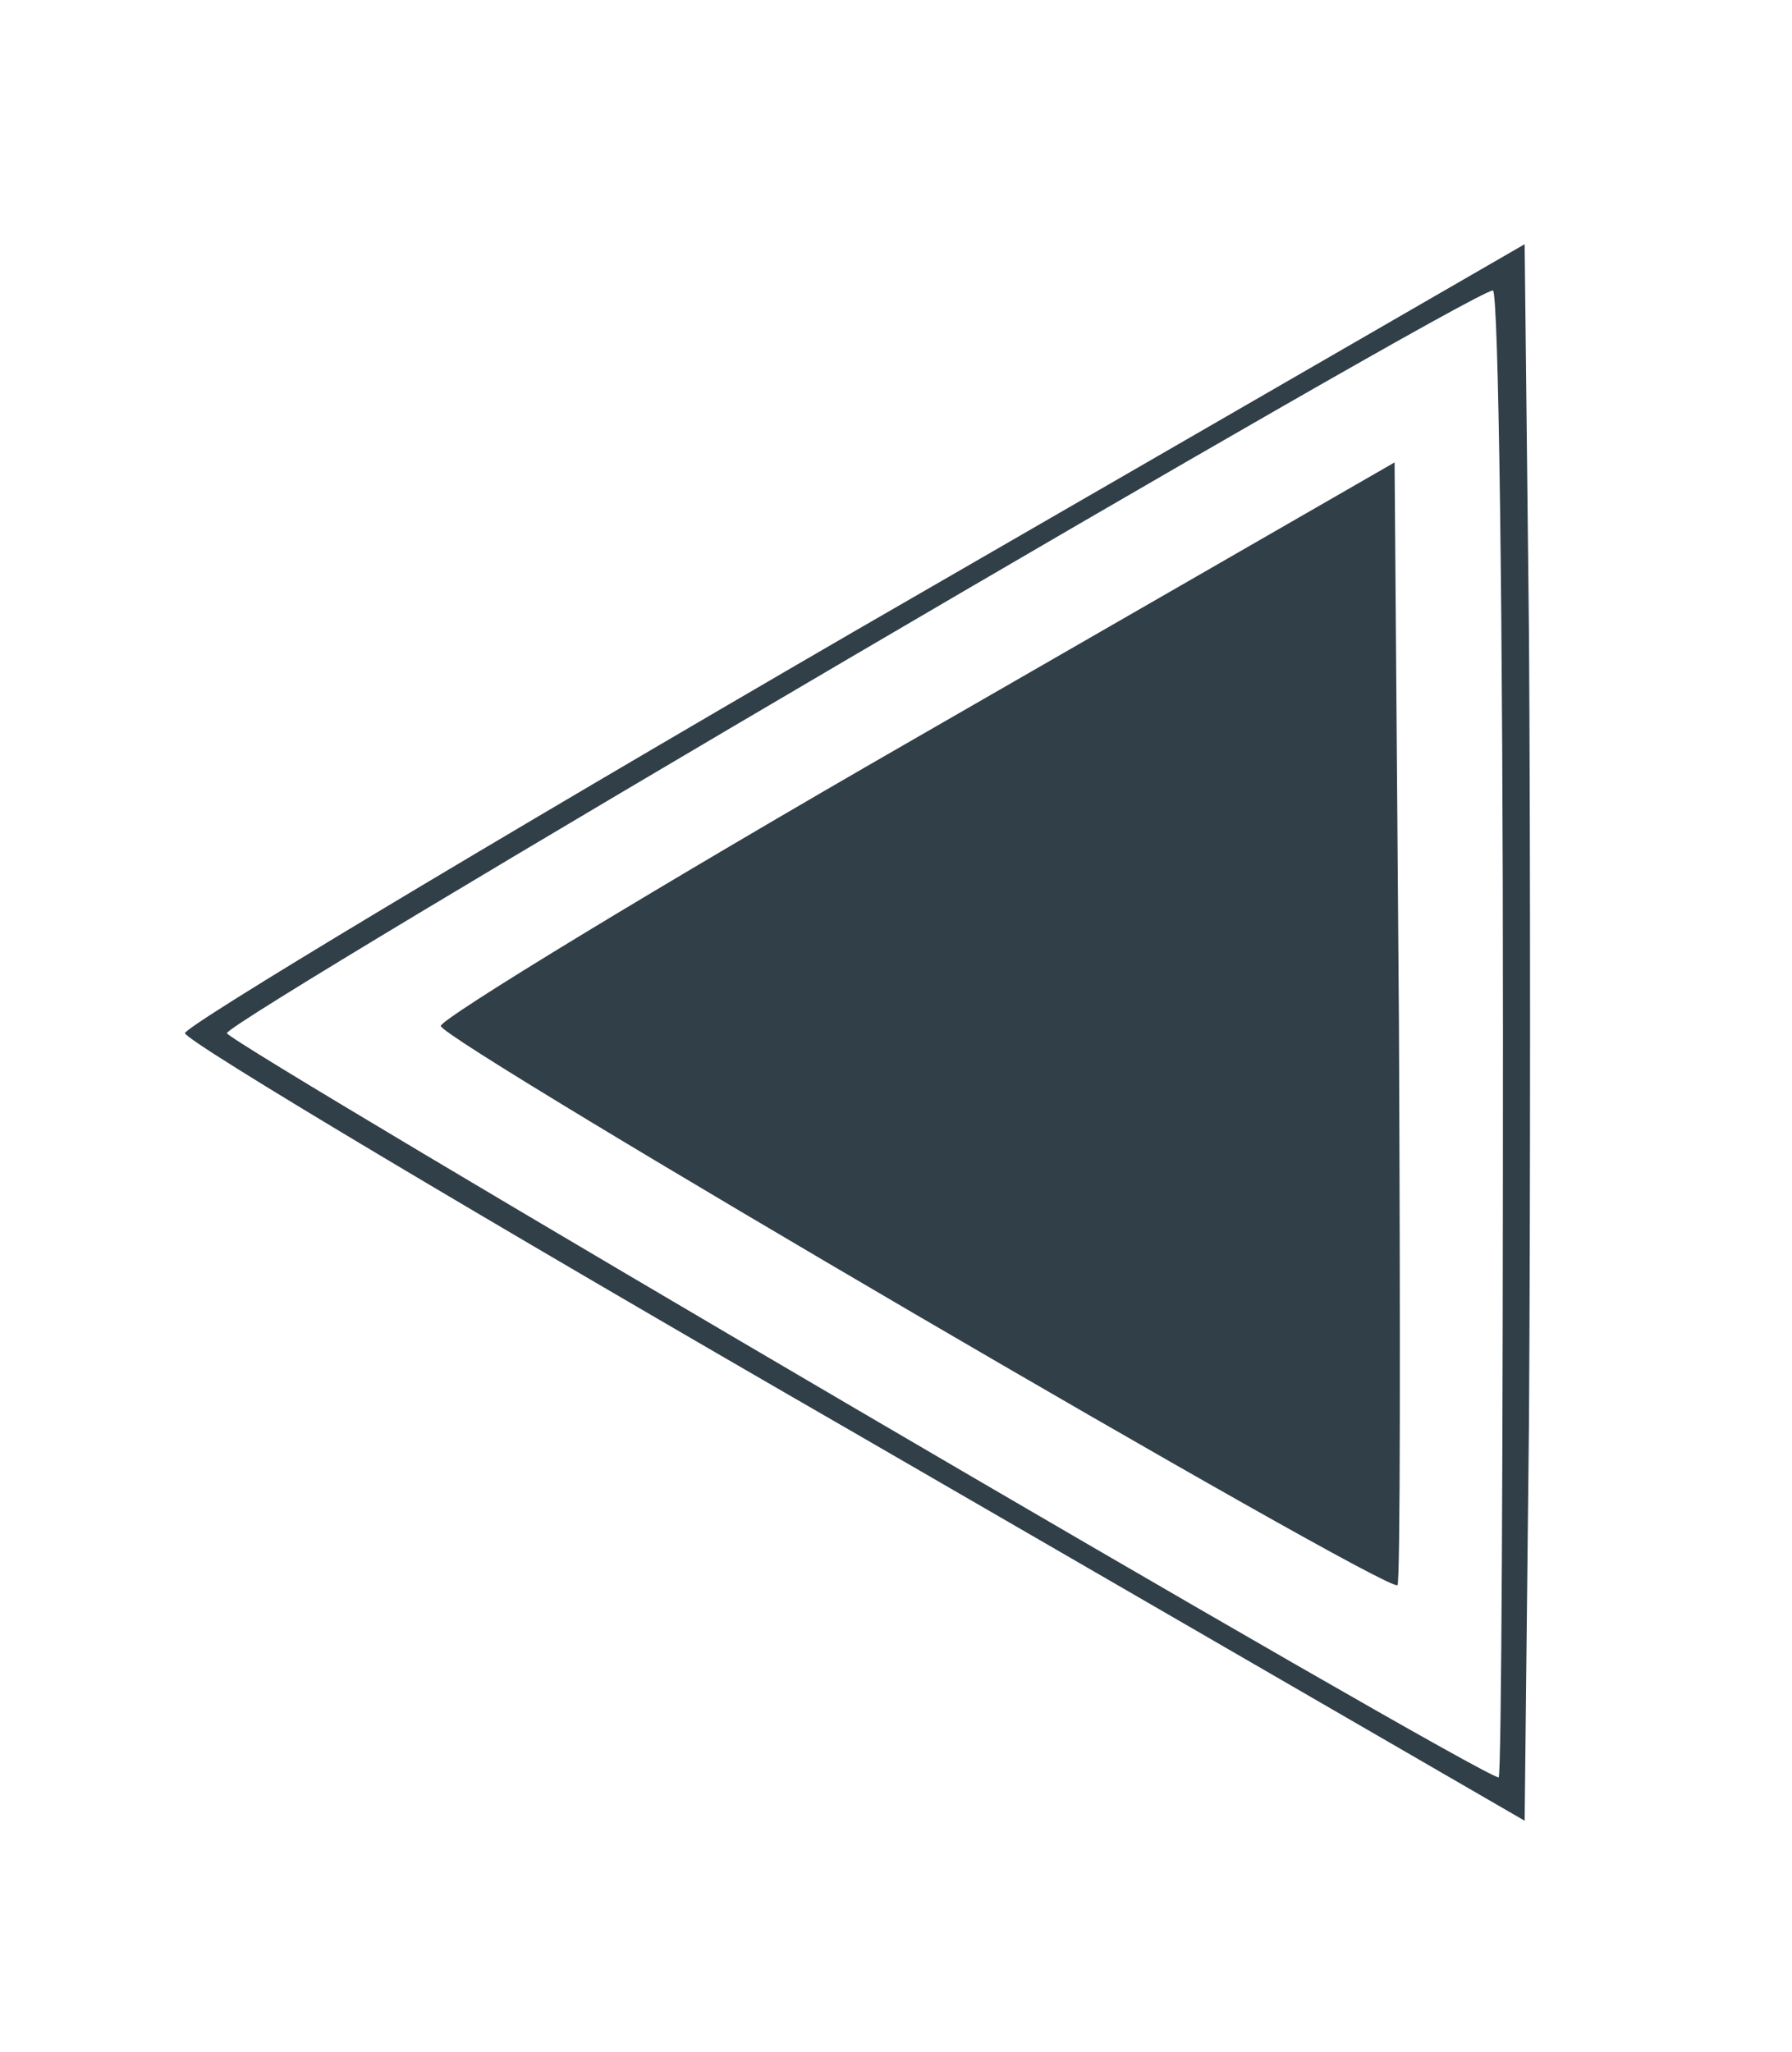 <?xml version="1.0" standalone="no"?>
<!DOCTYPE svg PUBLIC "-//W3C//DTD SVG 20010904//EN"
 "http://www.w3.org/TR/2001/REC-SVG-20010904/DTD/svg10.dtd">
<svg version="1.0" xmlns="http://www.w3.org/2000/svg"
 width="124pt" height="142pt" viewBox="0 0 124 142"
 preserveAspectRatio="xMidYMid meet">

<g transform="translate(0,142) scale(0.1,-0.1)"
fill="#313F48" stroke="none">
<path d="M591 983 c-255 -148 -463 -273 -463 -278 1 -6 209 -130 464 -277
l463 -268 3 276 c1 151 1 397 0 545 l-3 270 -464 -268z m449 -278 c0 -283 -1
-515 -3 -515 -13 0 -879 508 -880 515 0 9 857 512 876 514 4 1 7 -231 7 -514z"/>
<path d="M635 910 c-181 -104 -330 -195 -330 -200 0 -10 655 -393 662 -387 2
2 2 178 1 391 l-3 386 -330 -190z"/>
</g>
</svg>
